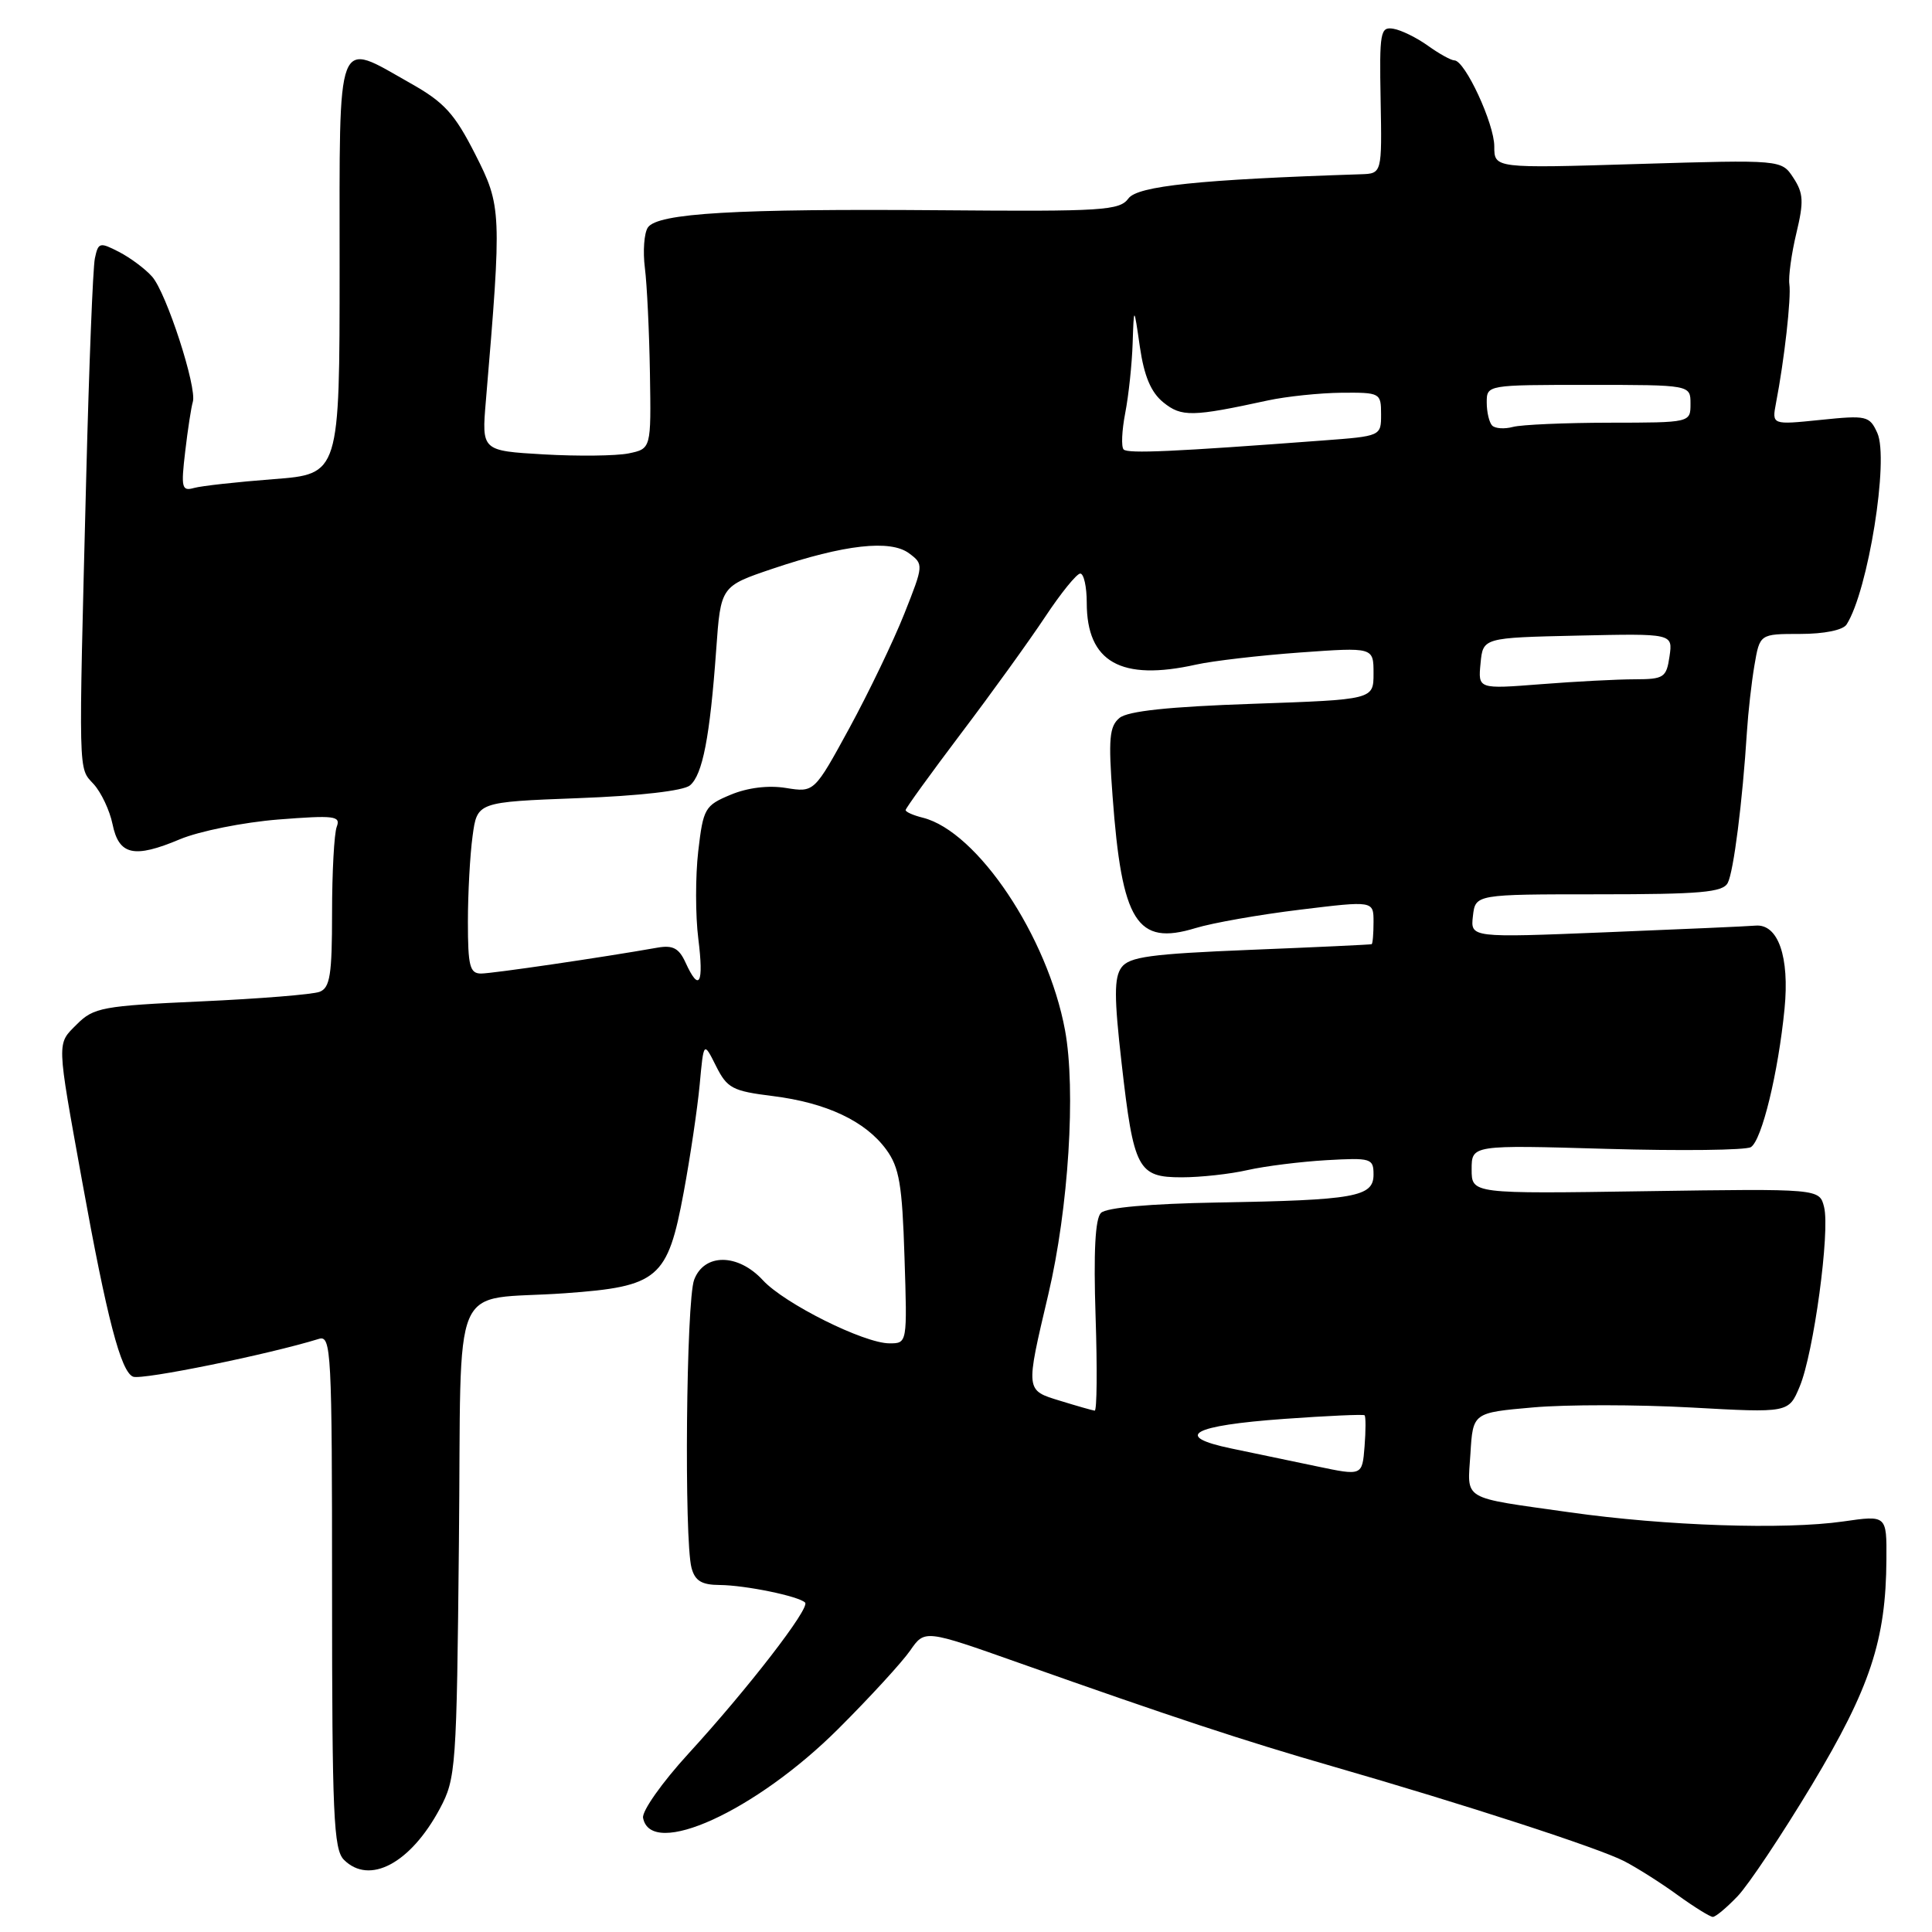 <?xml version="1.0" encoding="UTF-8" standalone="no"?>
<!DOCTYPE svg PUBLIC "-//W3C//DTD SVG 1.1//EN" "http://www.w3.org/Graphics/SVG/1.1/DTD/svg11.dtd" >
<svg xmlns="http://www.w3.org/2000/svg" xmlns:xlink="http://www.w3.org/1999/xlink" version="1.1" viewBox="0 0 256 256">
 <g >
 <path fill="currentColor"
d=" M 230.25 251.25 C 231.69 249.74 236.12 243.10 240.09 236.50 C 247.81 223.64 249.90 217.33 249.96 206.63 C 250.00 200.77 250.00 200.77 244.25 201.60 C 236.45 202.72 220.71 202.19 208.00 200.39 C 193.45 198.33 194.44 198.92 194.84 192.61 C 195.17 187.19 195.17 187.19 203.14 186.49 C 207.52 186.10 216.93 186.11 224.06 186.50 C 237.01 187.22 237.01 187.22 238.47 183.72 C 240.32 179.30 242.51 163.17 241.70 159.94 C 241.09 157.50 241.09 157.50 218.04 157.84 C 195.00 158.19 195.00 158.19 195.00 154.95 C 195.00 151.71 195.00 151.71 212.90 152.23 C 222.75 152.51 231.34 152.41 232.00 152.00 C 233.45 151.10 235.63 142.13 236.46 133.67 C 237.14 126.78 235.61 122.39 232.61 122.65 C 231.63 122.74 222.73 123.13 212.84 123.53 C 194.84 124.26 194.84 124.26 195.17 121.38 C 195.50 118.50 195.50 118.50 211.82 118.50 C 225.30 118.50 228.27 118.24 228.93 117.00 C 229.71 115.54 230.89 106.24 231.48 96.92 C 231.64 94.40 232.08 90.46 232.47 88.17 C 233.18 84.00 233.18 84.00 238.53 84.00 C 241.72 84.00 244.21 83.49 244.68 82.75 C 247.53 78.31 250.34 60.83 248.75 57.36 C 247.72 55.10 247.34 55.01 241.22 55.64 C 234.78 56.30 234.78 56.30 235.33 53.40 C 236.43 47.72 237.36 39.47 237.10 37.66 C 236.96 36.65 237.38 33.60 238.03 30.89 C 239.03 26.72 238.97 25.60 237.63 23.56 C 236.06 21.16 236.06 21.16 217.03 21.73 C 198.00 22.31 198.00 22.31 198.00 19.40 C 198.01 16.40 194.11 8.00 192.71 8.00 C 192.28 8.00 190.70 7.13 189.21 6.06 C 187.72 4.99 185.66 3.98 184.63 3.81 C 182.90 3.52 182.77 4.23 182.94 13.25 C 183.12 23.00 183.12 23.00 180.31 23.09 C 158.92 23.79 150.73 24.64 149.52 26.30 C 148.36 27.89 146.12 28.04 124.87 27.86 C 97.50 27.64 87.11 28.24 85.84 30.15 C 85.35 30.89 85.17 33.30 85.45 35.50 C 85.73 37.70 86.03 43.99 86.12 49.48 C 86.28 59.46 86.28 59.46 83.29 60.08 C 81.64 60.41 76.59 60.47 72.06 60.21 C 63.82 59.73 63.82 59.73 64.38 53.12 C 66.50 28.00 66.47 27.33 62.96 20.42 C 60.23 15.05 58.87 13.55 54.37 11.02 C 44.43 5.41 45.00 3.93 45.00 35.41 C 45.00 62.82 45.00 62.82 36.25 63.49 C 31.44 63.86 26.69 64.38 25.70 64.66 C 24.09 65.11 23.97 64.64 24.54 59.83 C 24.88 56.90 25.34 53.94 25.55 53.25 C 26.13 51.37 22.04 38.76 20.15 36.65 C 19.25 35.63 17.28 34.16 15.77 33.38 C 13.21 32.06 13.02 32.11 12.57 34.24 C 12.31 35.48 11.80 48.42 11.43 63.00 C 10.40 103.50 10.35 101.63 12.41 103.90 C 13.42 105.01 14.54 107.40 14.91 109.20 C 15.75 113.32 17.75 113.77 23.83 111.21 C 26.41 110.13 32.25 108.96 36.87 108.59 C 44.32 108.01 45.17 108.11 44.62 109.55 C 44.28 110.44 44.00 115.58 44.00 120.97 C 44.00 129.17 43.73 130.89 42.35 131.42 C 41.45 131.77 34.38 132.34 26.64 132.69 C 13.58 133.28 12.41 133.50 10.19 135.72 C 7.50 138.41 7.47 137.63 10.88 156.50 C 14.17 174.70 16.02 181.79 17.64 182.42 C 18.85 182.88 35.60 179.47 42.25 177.41 C 43.89 176.90 44.00 178.94 44.00 210.86 C 44.00 240.43 44.20 245.06 45.57 246.43 C 48.95 249.81 54.40 246.91 58.28 239.66 C 60.42 235.66 60.51 234.31 60.81 204.35 C 61.18 168.25 59.38 172.47 74.88 171.36 C 87.26 170.47 88.46 169.46 90.59 158.00 C 91.46 153.32 92.41 146.91 92.71 143.74 C 93.24 137.98 93.24 137.98 94.87 141.24 C 96.35 144.20 97.05 144.57 102.38 145.23 C 109.51 146.12 114.67 148.55 117.43 152.32 C 119.16 154.68 119.55 156.96 119.85 166.57 C 120.22 178.00 120.22 178.00 117.86 178.00 C 114.49 178.00 103.94 172.74 101.08 169.63 C 97.79 166.07 93.32 166.04 91.98 169.57 C 90.92 172.33 90.64 204.04 91.63 207.75 C 92.09 209.47 92.97 210.01 95.37 210.02 C 98.77 210.05 105.84 211.50 106.68 212.35 C 107.38 213.05 99.09 223.78 91.21 232.38 C 87.74 236.17 85.04 239.99 85.21 240.88 C 86.25 246.33 100.15 239.99 111.09 229.07 C 115.26 224.91 119.54 220.24 120.60 218.71 C 122.53 215.92 122.53 215.92 135.02 220.34 C 155.28 227.51 164.84 230.67 176.50 234.03 C 194.05 239.09 211.84 244.87 215.21 246.61 C 216.91 247.49 220.11 249.51 222.30 251.11 C 224.50 252.70 226.60 254.00 226.96 254.00 C 227.33 254.00 228.81 252.76 230.25 251.25 Z  M 174.50 194.30 C 171.20 193.61 166.09 192.54 163.15 191.93 C 155.37 190.31 157.91 188.89 170.17 188.01 C 175.85 187.60 180.64 187.39 180.81 187.53 C 180.98 187.67 180.98 189.54 180.81 191.68 C 180.50 195.56 180.50 195.56 174.50 194.30 Z  M 140.50 185.62 C 135.85 184.20 135.87 184.40 138.91 171.50 C 141.59 160.12 142.58 144.40 141.12 136.50 C 138.82 124.08 129.51 110.17 122.28 108.35 C 121.02 108.04 120.00 107.59 120.00 107.34 C 120.00 107.10 123.30 102.54 127.33 97.20 C 131.37 91.87 136.38 84.91 138.48 81.75 C 140.57 78.59 142.67 76.00 143.14 76.00 C 143.61 76.00 144.00 77.74 144.00 79.87 C 144.00 87.73 148.52 90.29 158.50 88.06 C 160.70 87.57 166.89 86.85 172.25 86.46 C 182.00 85.76 182.00 85.76 182.00 89.23 C 182.00 92.70 182.00 92.70 165.96 93.26 C 154.86 93.64 149.44 94.22 148.34 95.13 C 147.00 96.24 146.85 97.89 147.42 105.48 C 148.65 122.20 150.63 125.35 158.40 122.98 C 160.65 122.29 166.89 121.19 172.25 120.54 C 182.00 119.35 182.00 119.35 182.00 122.17 C 182.00 123.73 181.89 125.05 181.75 125.11 C 181.61 125.17 174.38 125.51 165.67 125.86 C 152.43 126.40 149.64 126.78 148.60 128.19 C 147.62 129.54 147.62 132.14 148.62 140.89 C 150.22 154.96 150.77 156.00 156.59 156.00 C 159.08 156.00 163.00 155.57 165.31 155.04 C 167.61 154.52 172.31 153.93 175.75 153.73 C 181.69 153.39 182.00 153.49 182.00 155.64 C 182.00 158.59 179.57 159.03 161.26 159.34 C 152.33 159.50 146.59 160.01 145.88 160.72 C 145.12 161.48 144.89 165.89 145.17 174.42 C 145.40 181.34 145.35 186.97 145.05 186.92 C 144.75 186.88 142.70 186.30 140.50 185.62 Z  M 90.84 127.55 C 89.97 125.64 89.16 125.21 87.11 125.57 C 79.77 126.87 65.28 128.99 63.75 129.00 C 62.25 129.00 62.00 128.01 62.00 122.14 C 62.00 118.37 62.28 113.25 62.62 110.78 C 63.23 106.27 63.23 106.27 76.61 105.76 C 84.71 105.46 90.55 104.79 91.42 104.07 C 93.10 102.67 94.07 97.64 94.90 86.09 C 95.50 77.68 95.50 77.68 102.40 75.35 C 111.90 72.15 117.99 71.47 120.46 73.32 C 122.40 74.76 122.39 74.87 119.82 81.34 C 118.39 84.94 115.12 91.74 112.56 96.45 C 107.89 105.01 107.89 105.01 104.14 104.41 C 101.80 104.03 99.06 104.37 96.81 105.31 C 93.40 106.73 93.18 107.11 92.52 112.79 C 92.14 116.09 92.14 121.31 92.53 124.39 C 93.28 130.37 92.66 131.54 90.84 127.55 Z  M 196.18 87.90 C 196.50 84.50 196.50 84.50 209.08 84.22 C 221.66 83.94 221.66 83.94 221.22 86.97 C 220.81 89.78 220.48 90.00 216.64 90.01 C 214.36 90.01 208.75 90.30 204.18 90.66 C 195.85 91.31 195.85 91.31 196.18 87.90 Z  M 148.89 59.56 C 148.55 59.22 148.65 57.05 149.10 54.72 C 149.55 52.40 149.99 48.25 150.08 45.50 C 150.25 40.50 150.25 40.50 151.04 45.97 C 151.61 49.86 152.51 51.99 154.15 53.32 C 156.56 55.27 157.97 55.24 168.00 53.06 C 170.47 52.53 174.86 52.07 177.75 52.04 C 182.88 52.00 183.00 52.06 183.00 54.90 C 183.00 57.79 183.00 57.79 175.25 58.37 C 155.58 59.85 149.46 60.13 148.89 59.56 Z  M 197.72 56.39 C 197.33 55.99 197.00 54.62 197.00 53.33 C 197.00 51.00 197.02 51.00 210.50 51.00 C 224.00 51.00 224.00 51.00 224.00 53.50 C 224.00 56.00 224.00 56.00 213.25 56.01 C 207.34 56.02 201.59 56.27 200.47 56.57 C 199.36 56.87 198.12 56.79 197.72 56.39 Z "/>
</g>
</svg>